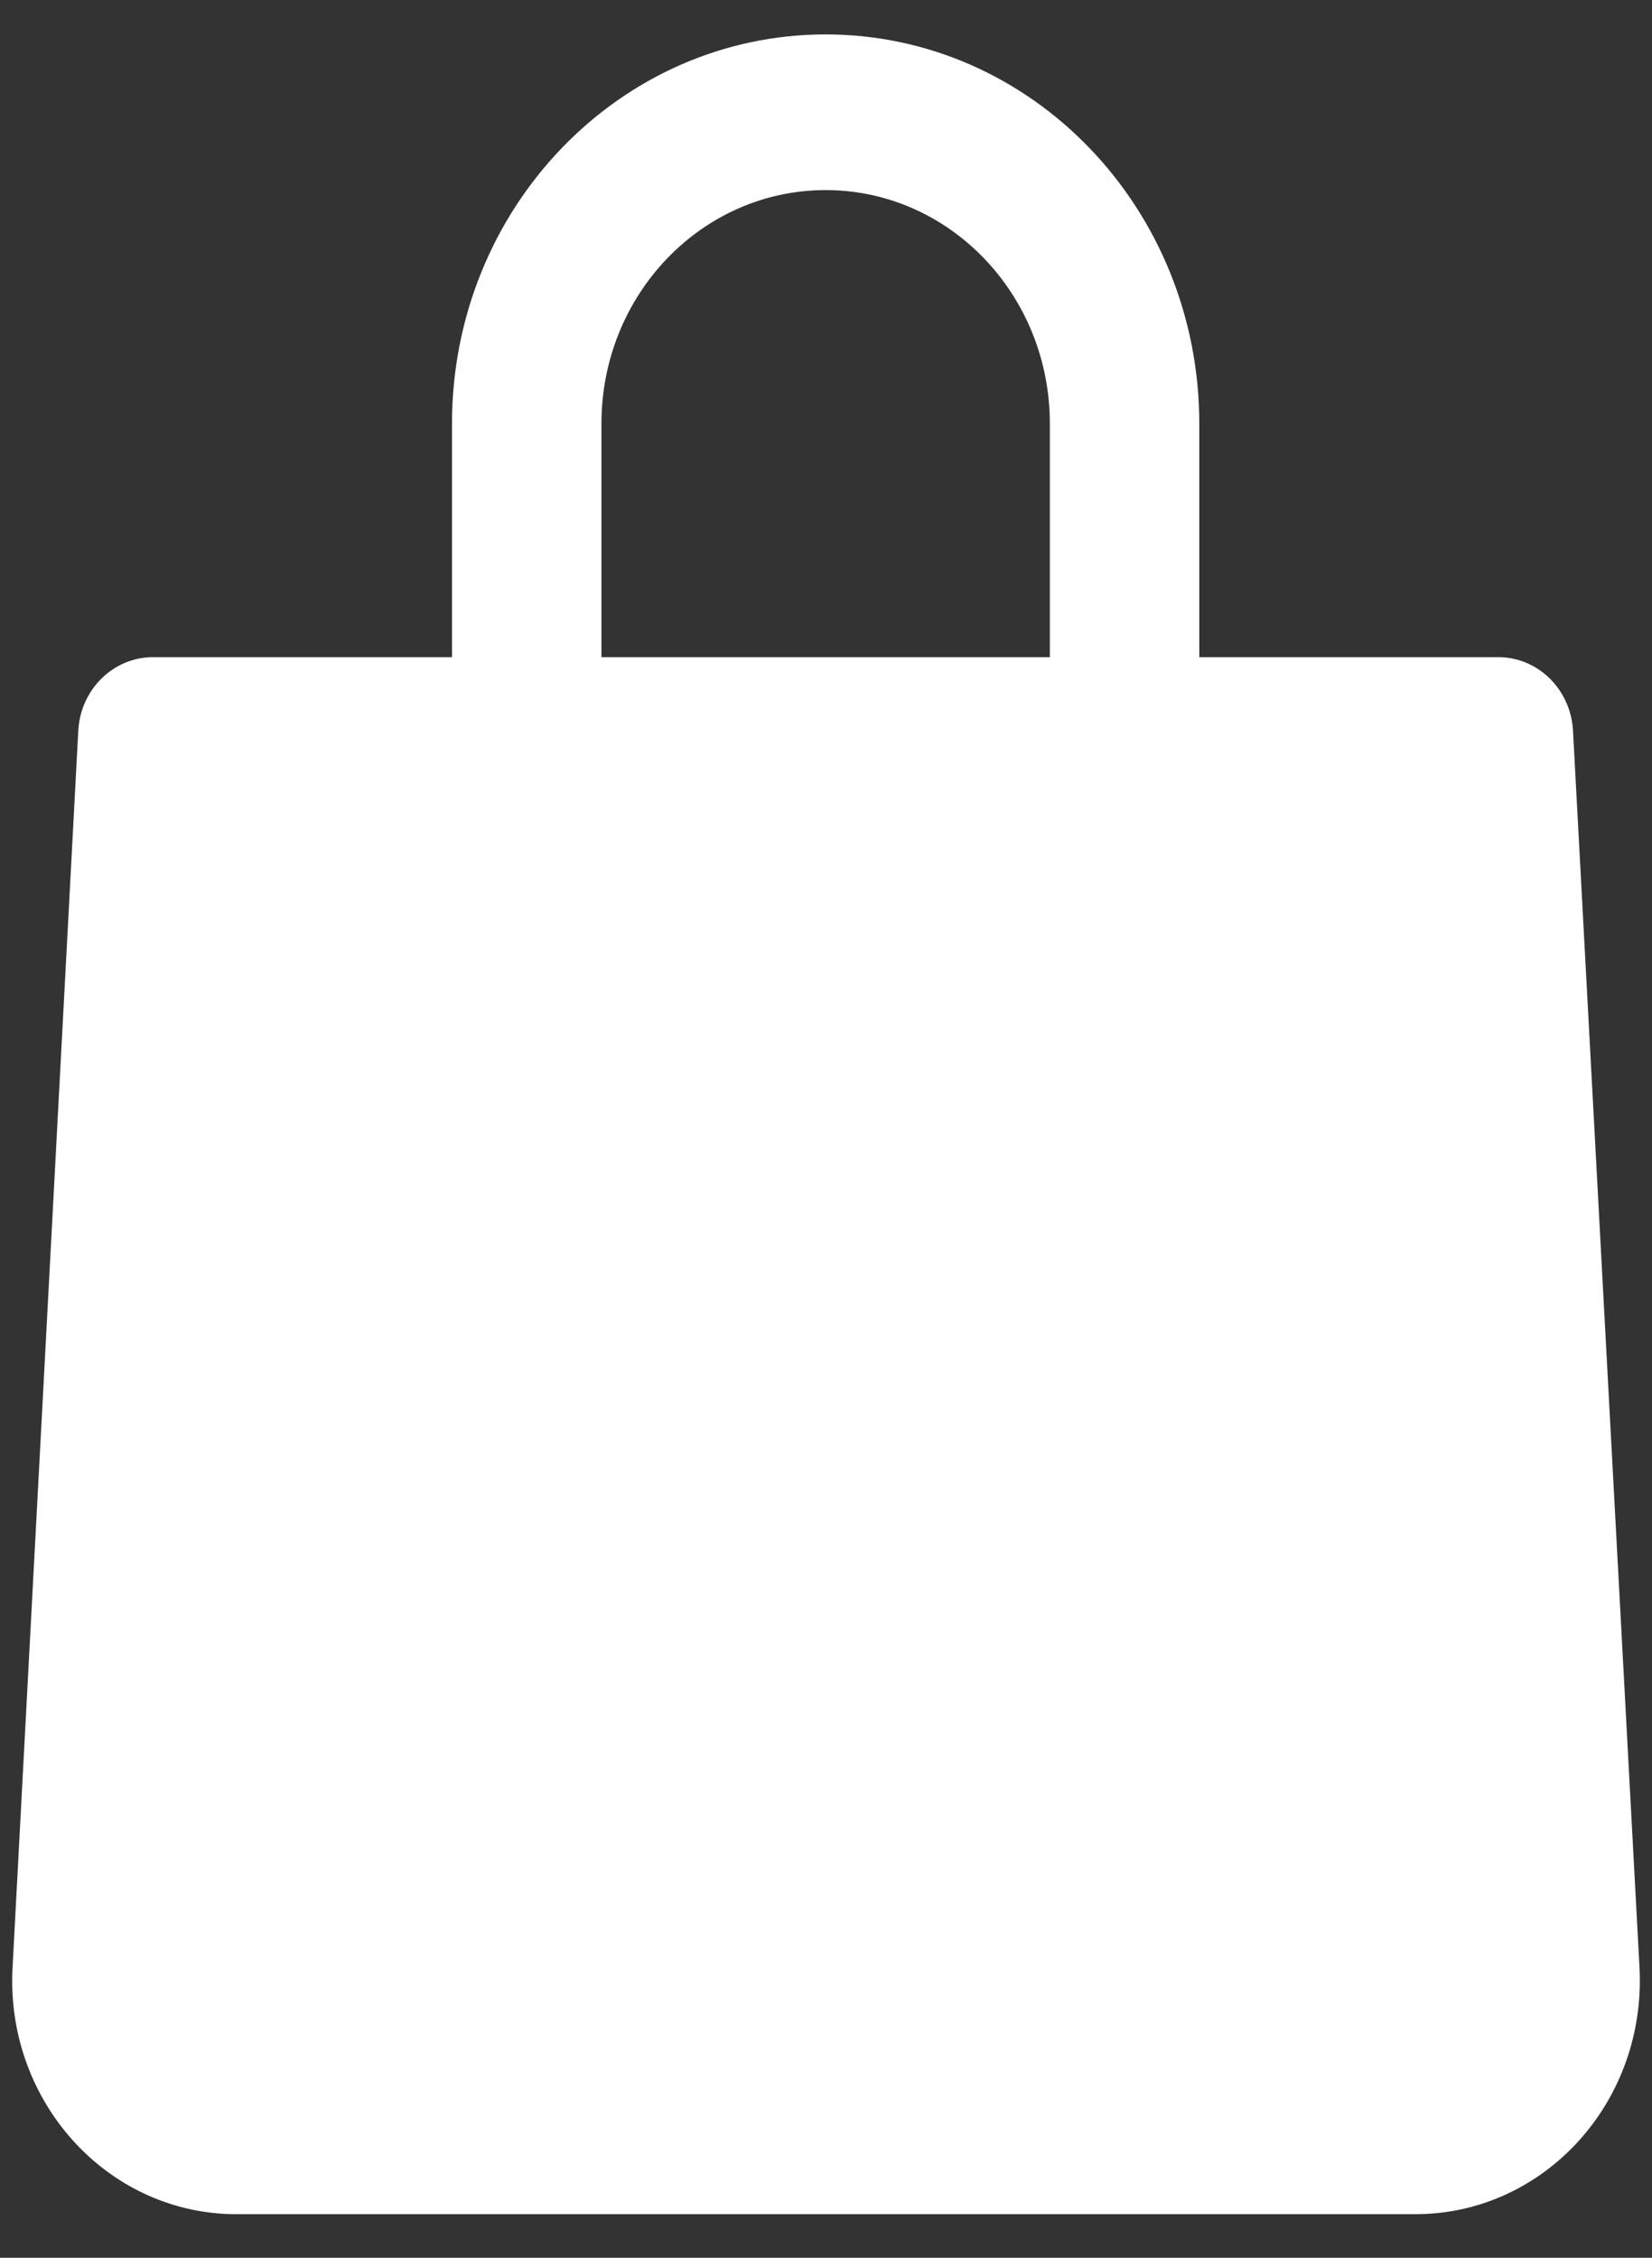 <svg width="30" height="41" viewBox="0 0 30 41" fill="none" xmlns="http://www.w3.org/2000/svg">
<rect x="0" y="0" width="30" height="41" fill="#333333" stroke="none"/>
<path d="M28.565 13.263C28.522 12.516 27.927 11.933 27.208 11.934H21.779V7.693C21.779 3.79 18.741 0.625 14.993 0.625C11.246 0.625 8.208 3.79 8.208 7.693V11.934H2.779C2.06 11.933 1.465 12.516 1.422 13.263L0.228 35.727C0.1 38.065 1.817 40.069 4.062 40.202C4.141 40.206 4.22 40.209 4.299 40.208H25.701C27.95 40.212 29.776 38.316 29.779 35.974C29.779 35.892 29.777 35.809 29.773 35.727L28.565 13.263ZM10.922 7.693C10.922 5.351 12.745 3.452 14.993 3.452C17.242 3.452 19.065 5.351 19.065 7.693V11.934H10.922V7.693Z" fill="white"/>
</svg>
